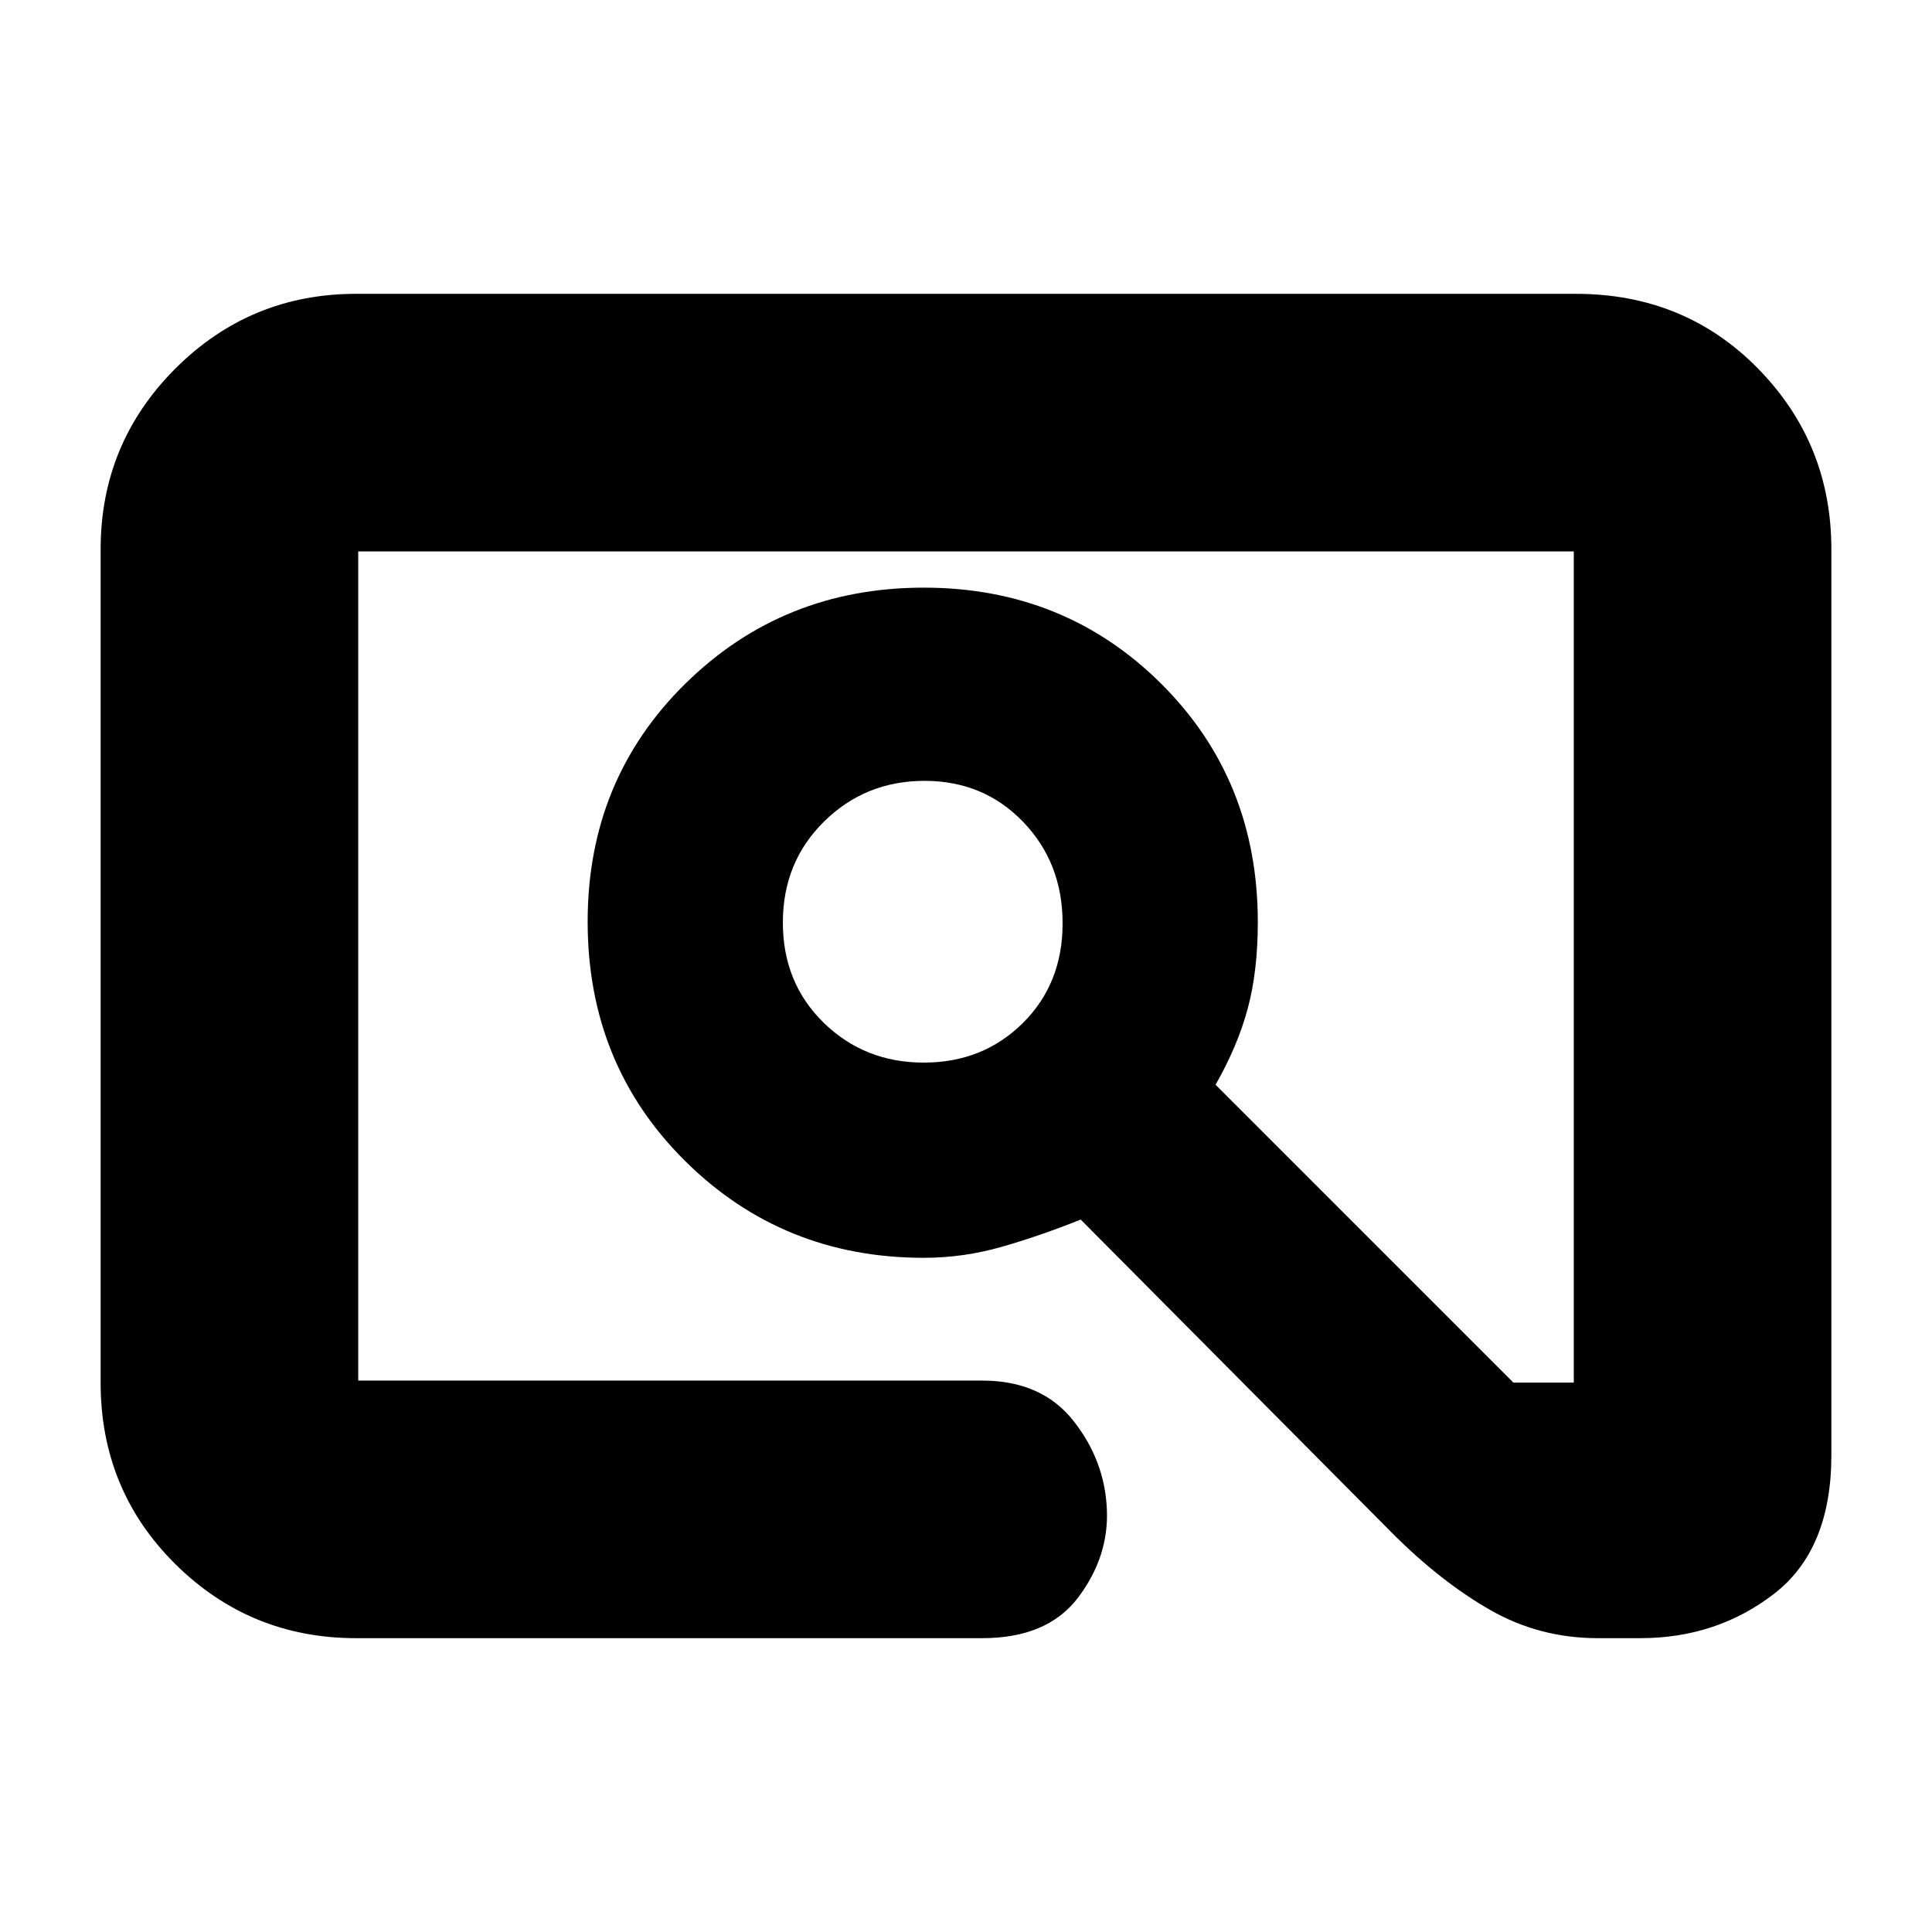 <svg xmlns="http://www.w3.org/2000/svg" height="20" viewBox="0 -960 960 960" width="20"><path d="M177-146q-52.71 0-89.86-36.8Q50-219.6 50-273v-414q0-52.71 37.14-89.86Q124.29-814 177-814h606q54.1 0 90.55 37.14Q910-739.71 910-687v450q0 47-28.54 69T815-146h-21q-29 0-53.5-14T692-198L537-354q-20 8-39.12 13.5Q478.76-335 459-335q-70 0-118.5-48.04T292-502q0-70.5 48.5-118.25T459-668q70 0 118 47.75t48 118.49q0 24.24-5 42.87T604-421l148 148h30v-413H178v412h310q29.5 0 45.25 19.84T550-209.91q1 23.41-14.25 43.66Q520.5-146 488-146H177Zm282-286q29.39 0 49.2-19.61 19.8-19.6 19.8-49.61 0-30.01-19.61-50.39-19.6-20.39-49-20.39-29.39 0-49.89 20.19t-20.5 50.2q0 30 20.3 49.81Q429.61-432 459-432ZM178-274v-412 412Z"/></svg>